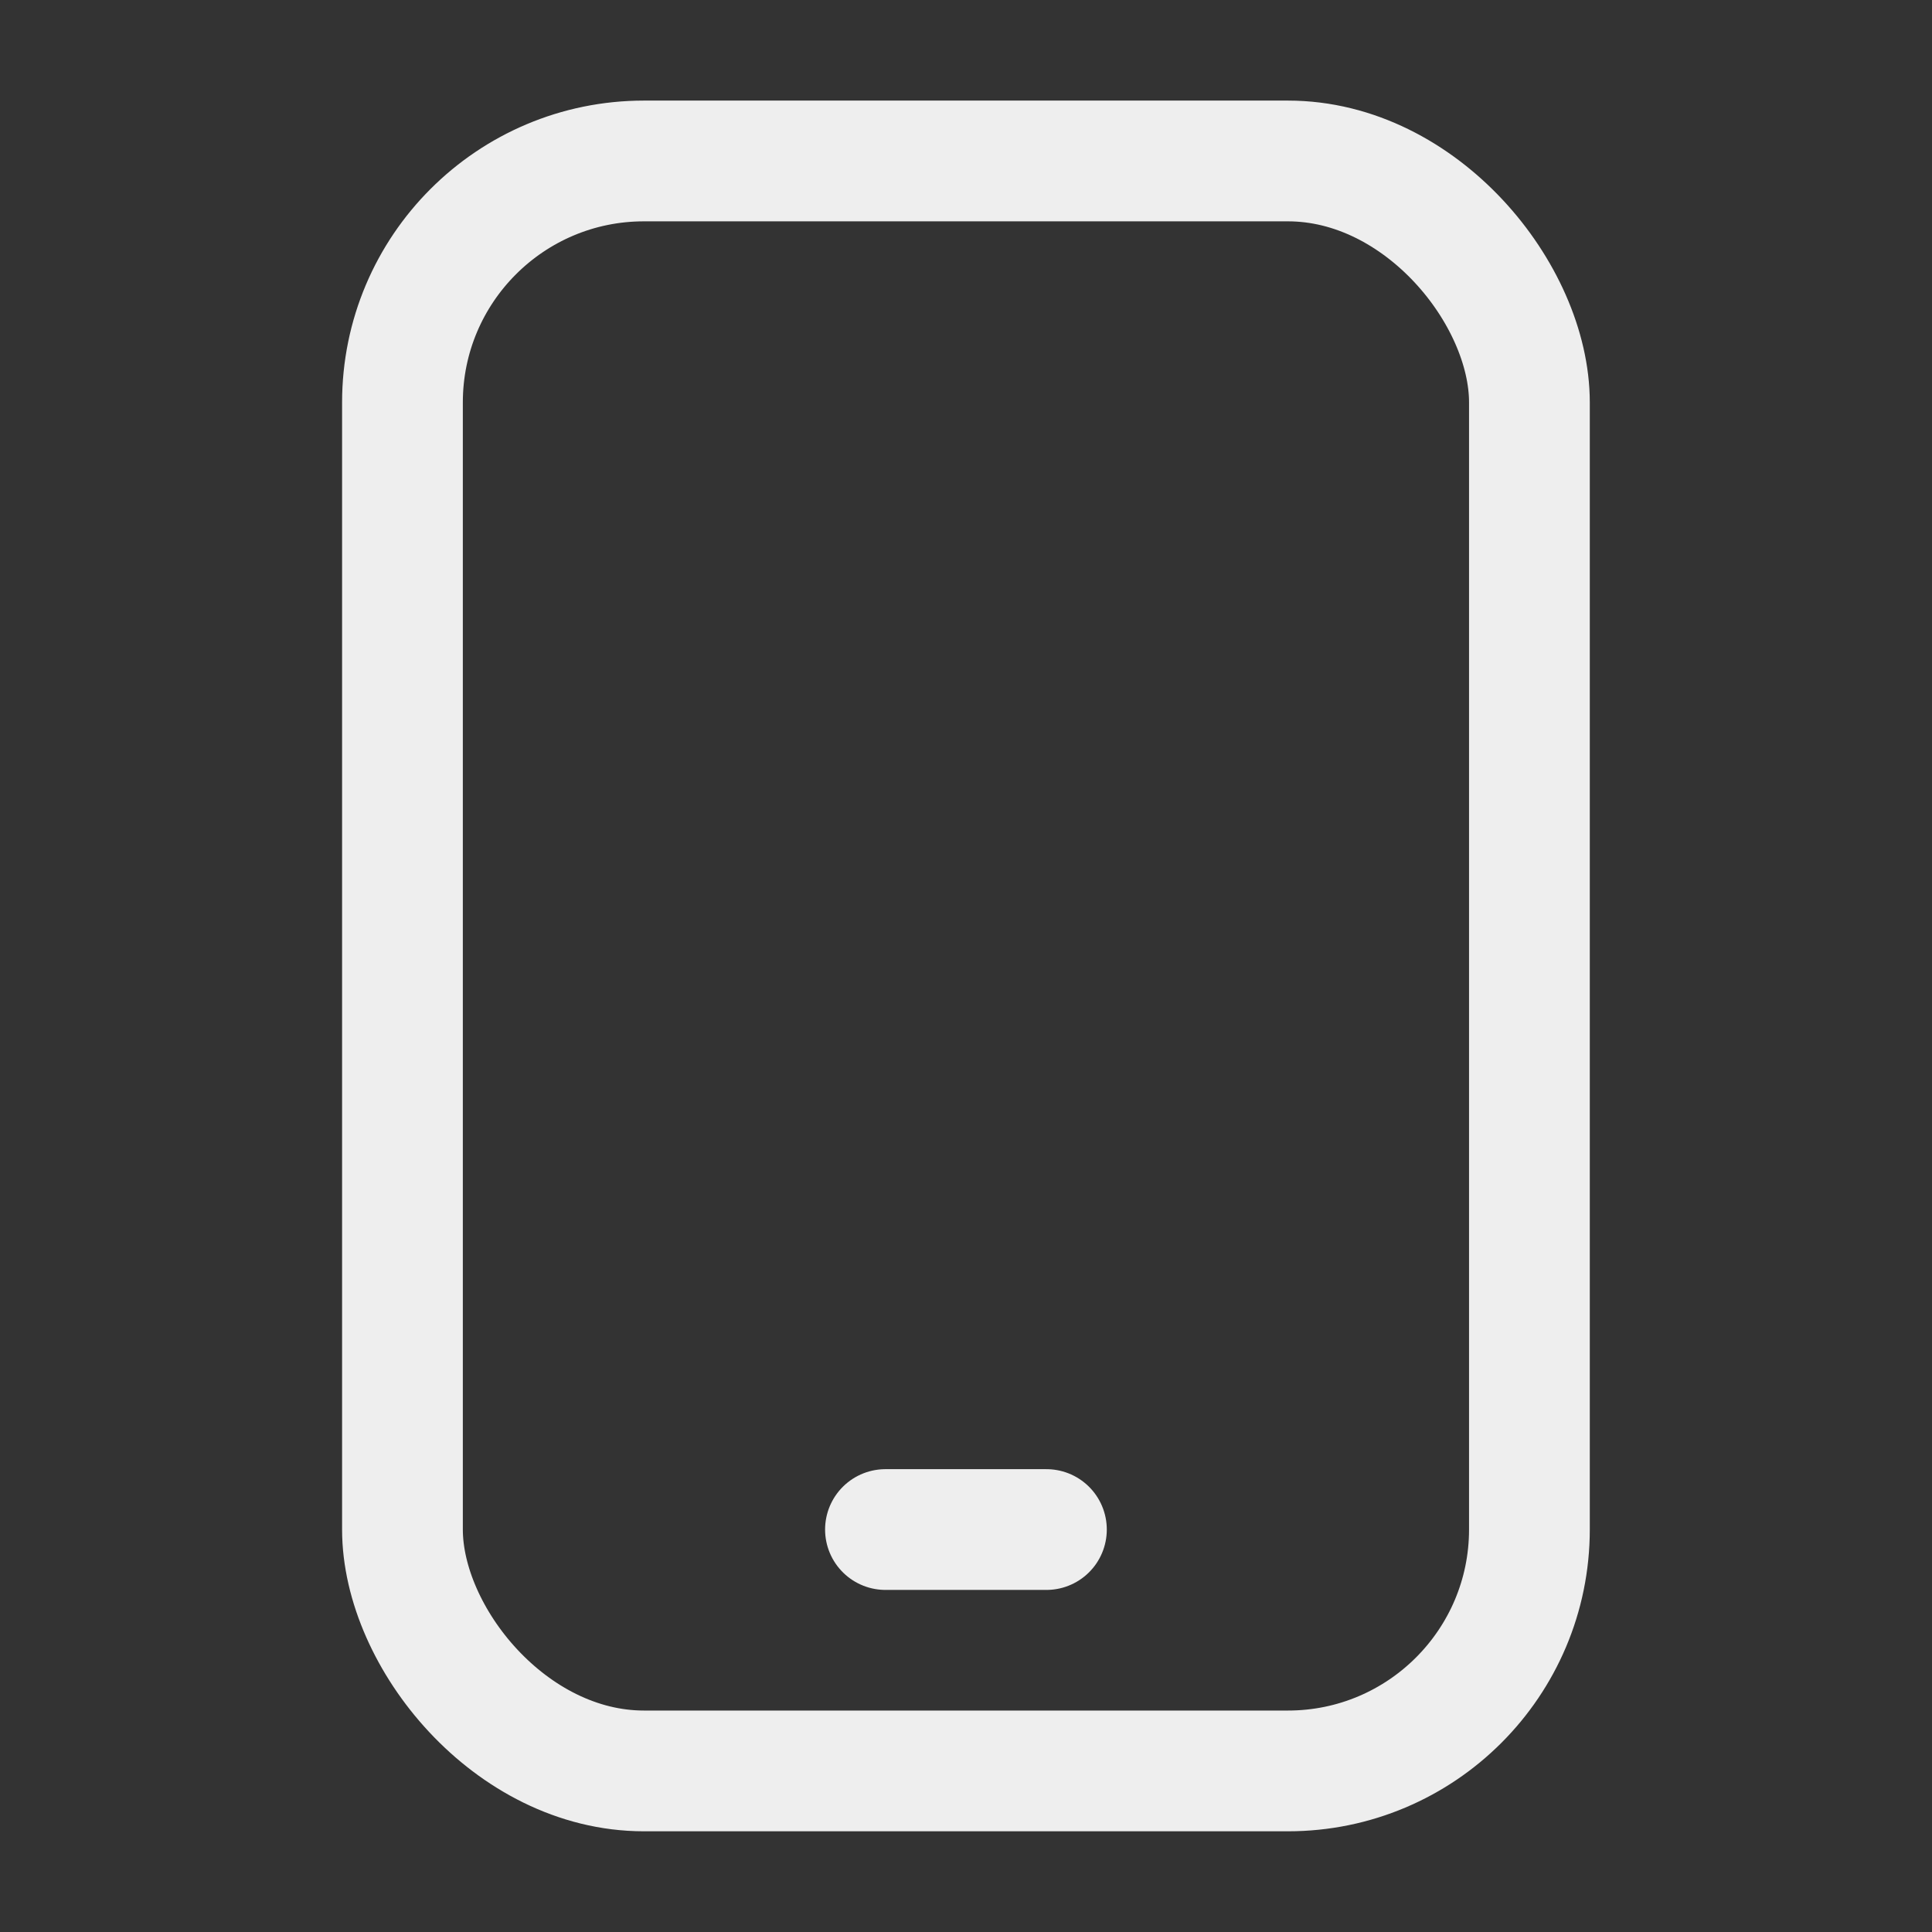 <svg width="16" height="16" viewBox="0 0 16 16" fill="none" xmlns="http://www.w3.org/2000/svg">
<rect x="0" y="0" width="16" height="16" fill="#333333" stroke="none"/>
<rect x="3.333" y="1.333" width="9.333" height="13.333" rx="2" stroke="#EEEEEE" stroke-linejoin="round"/>
<path d="M7.333 12.667H8.666" stroke="#EEEEEE" stroke-linecap="round"/>
</svg>
